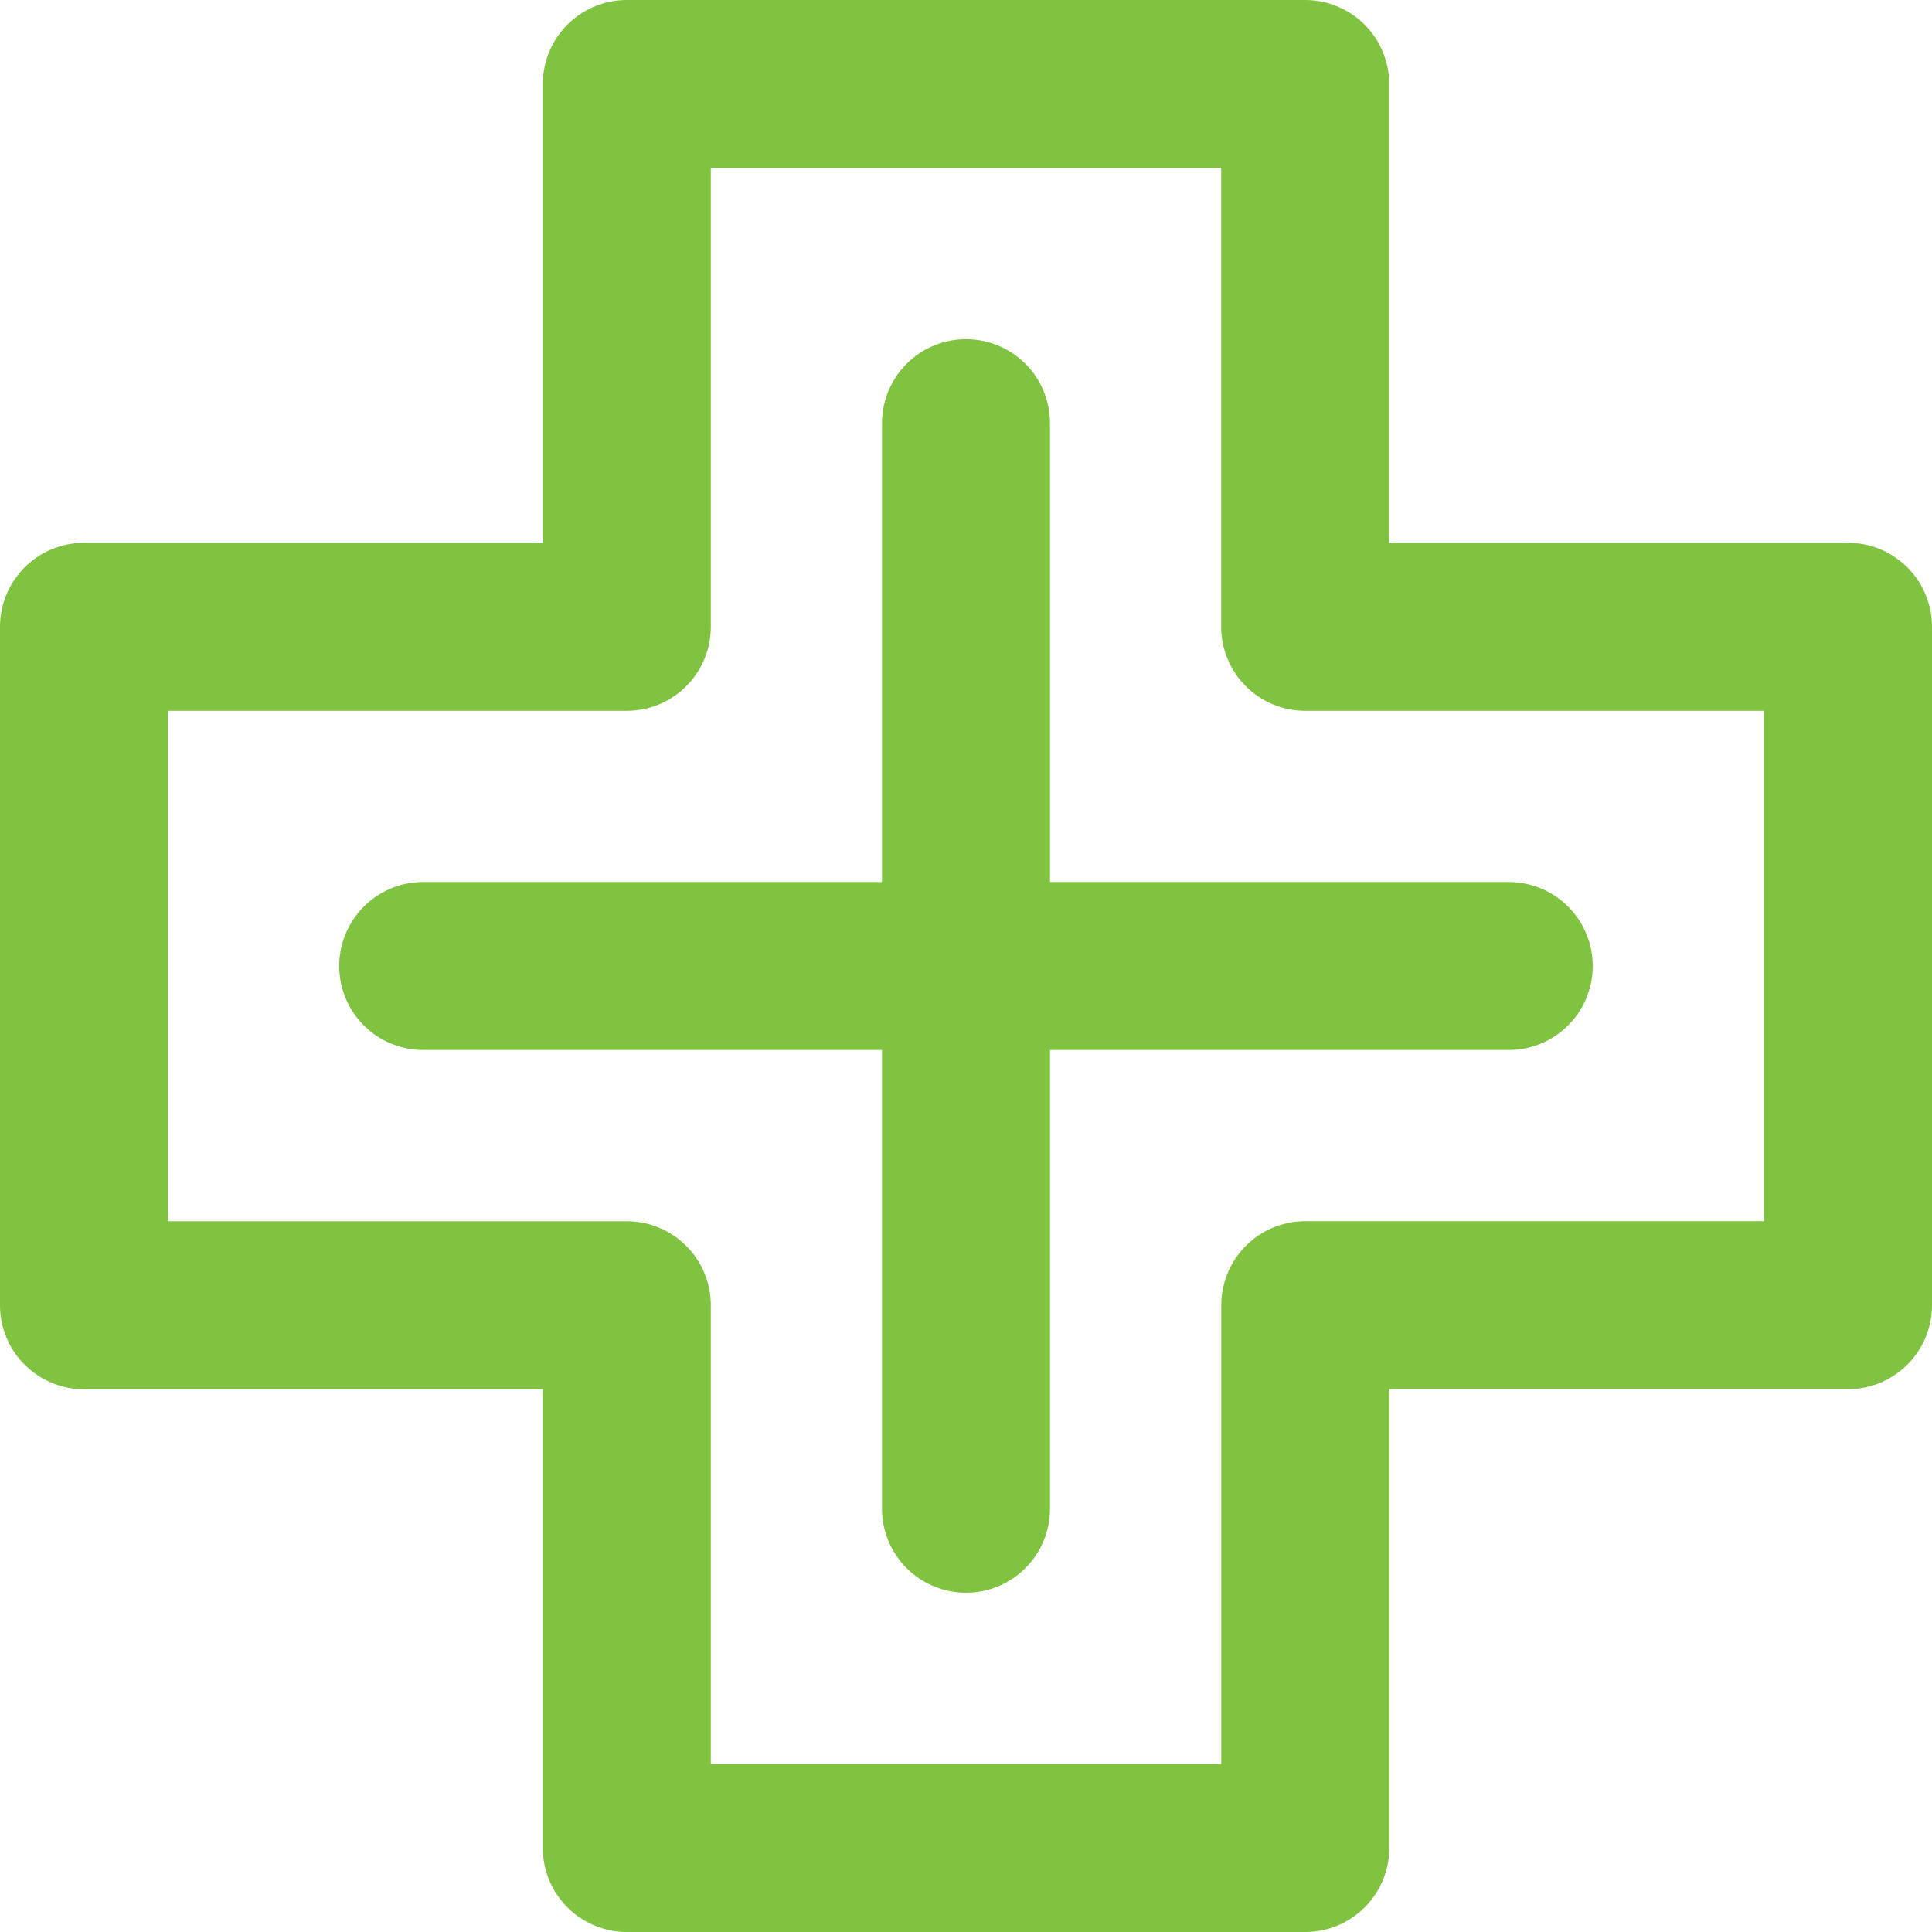 <svg fill="none" xmlns="http://www.w3.org/2000/svg" viewBox="0 0 23 23" class="sc-dmctIk dVMfvI"><g id="Icons_cross" data-name="Icons/ cross" transform="translate(1 1)"><g id="Icons_cross-2" data-name="Icons/ cross"><path id="Path" d="M21,6.462H14.538V0H6.462V6.462H0v8.077H6.462V21h8.077V14.538H21Z" fill="none" stroke="#80C340" stroke-linecap="round" stroke-linejoin="round" stroke-miterlimit="10" stroke-width="2"></path><path id="Path-2" data-name="Path" d="M.75,0V12.923" transform="translate(9.75 4.038)" fill="none" stroke="#80C340" stroke-linecap="round" stroke-linejoin="round" stroke-miterlimit="10" stroke-width="2"></path><path id="Path-3" data-name="Path" d="M0,.75H12.923" transform="translate(4.038 9.75)" fill="none" stroke="#80C340" stroke-linecap="round" stroke-linejoin="round" stroke-miterlimit="10" stroke-width="2"></path></g></g></svg>